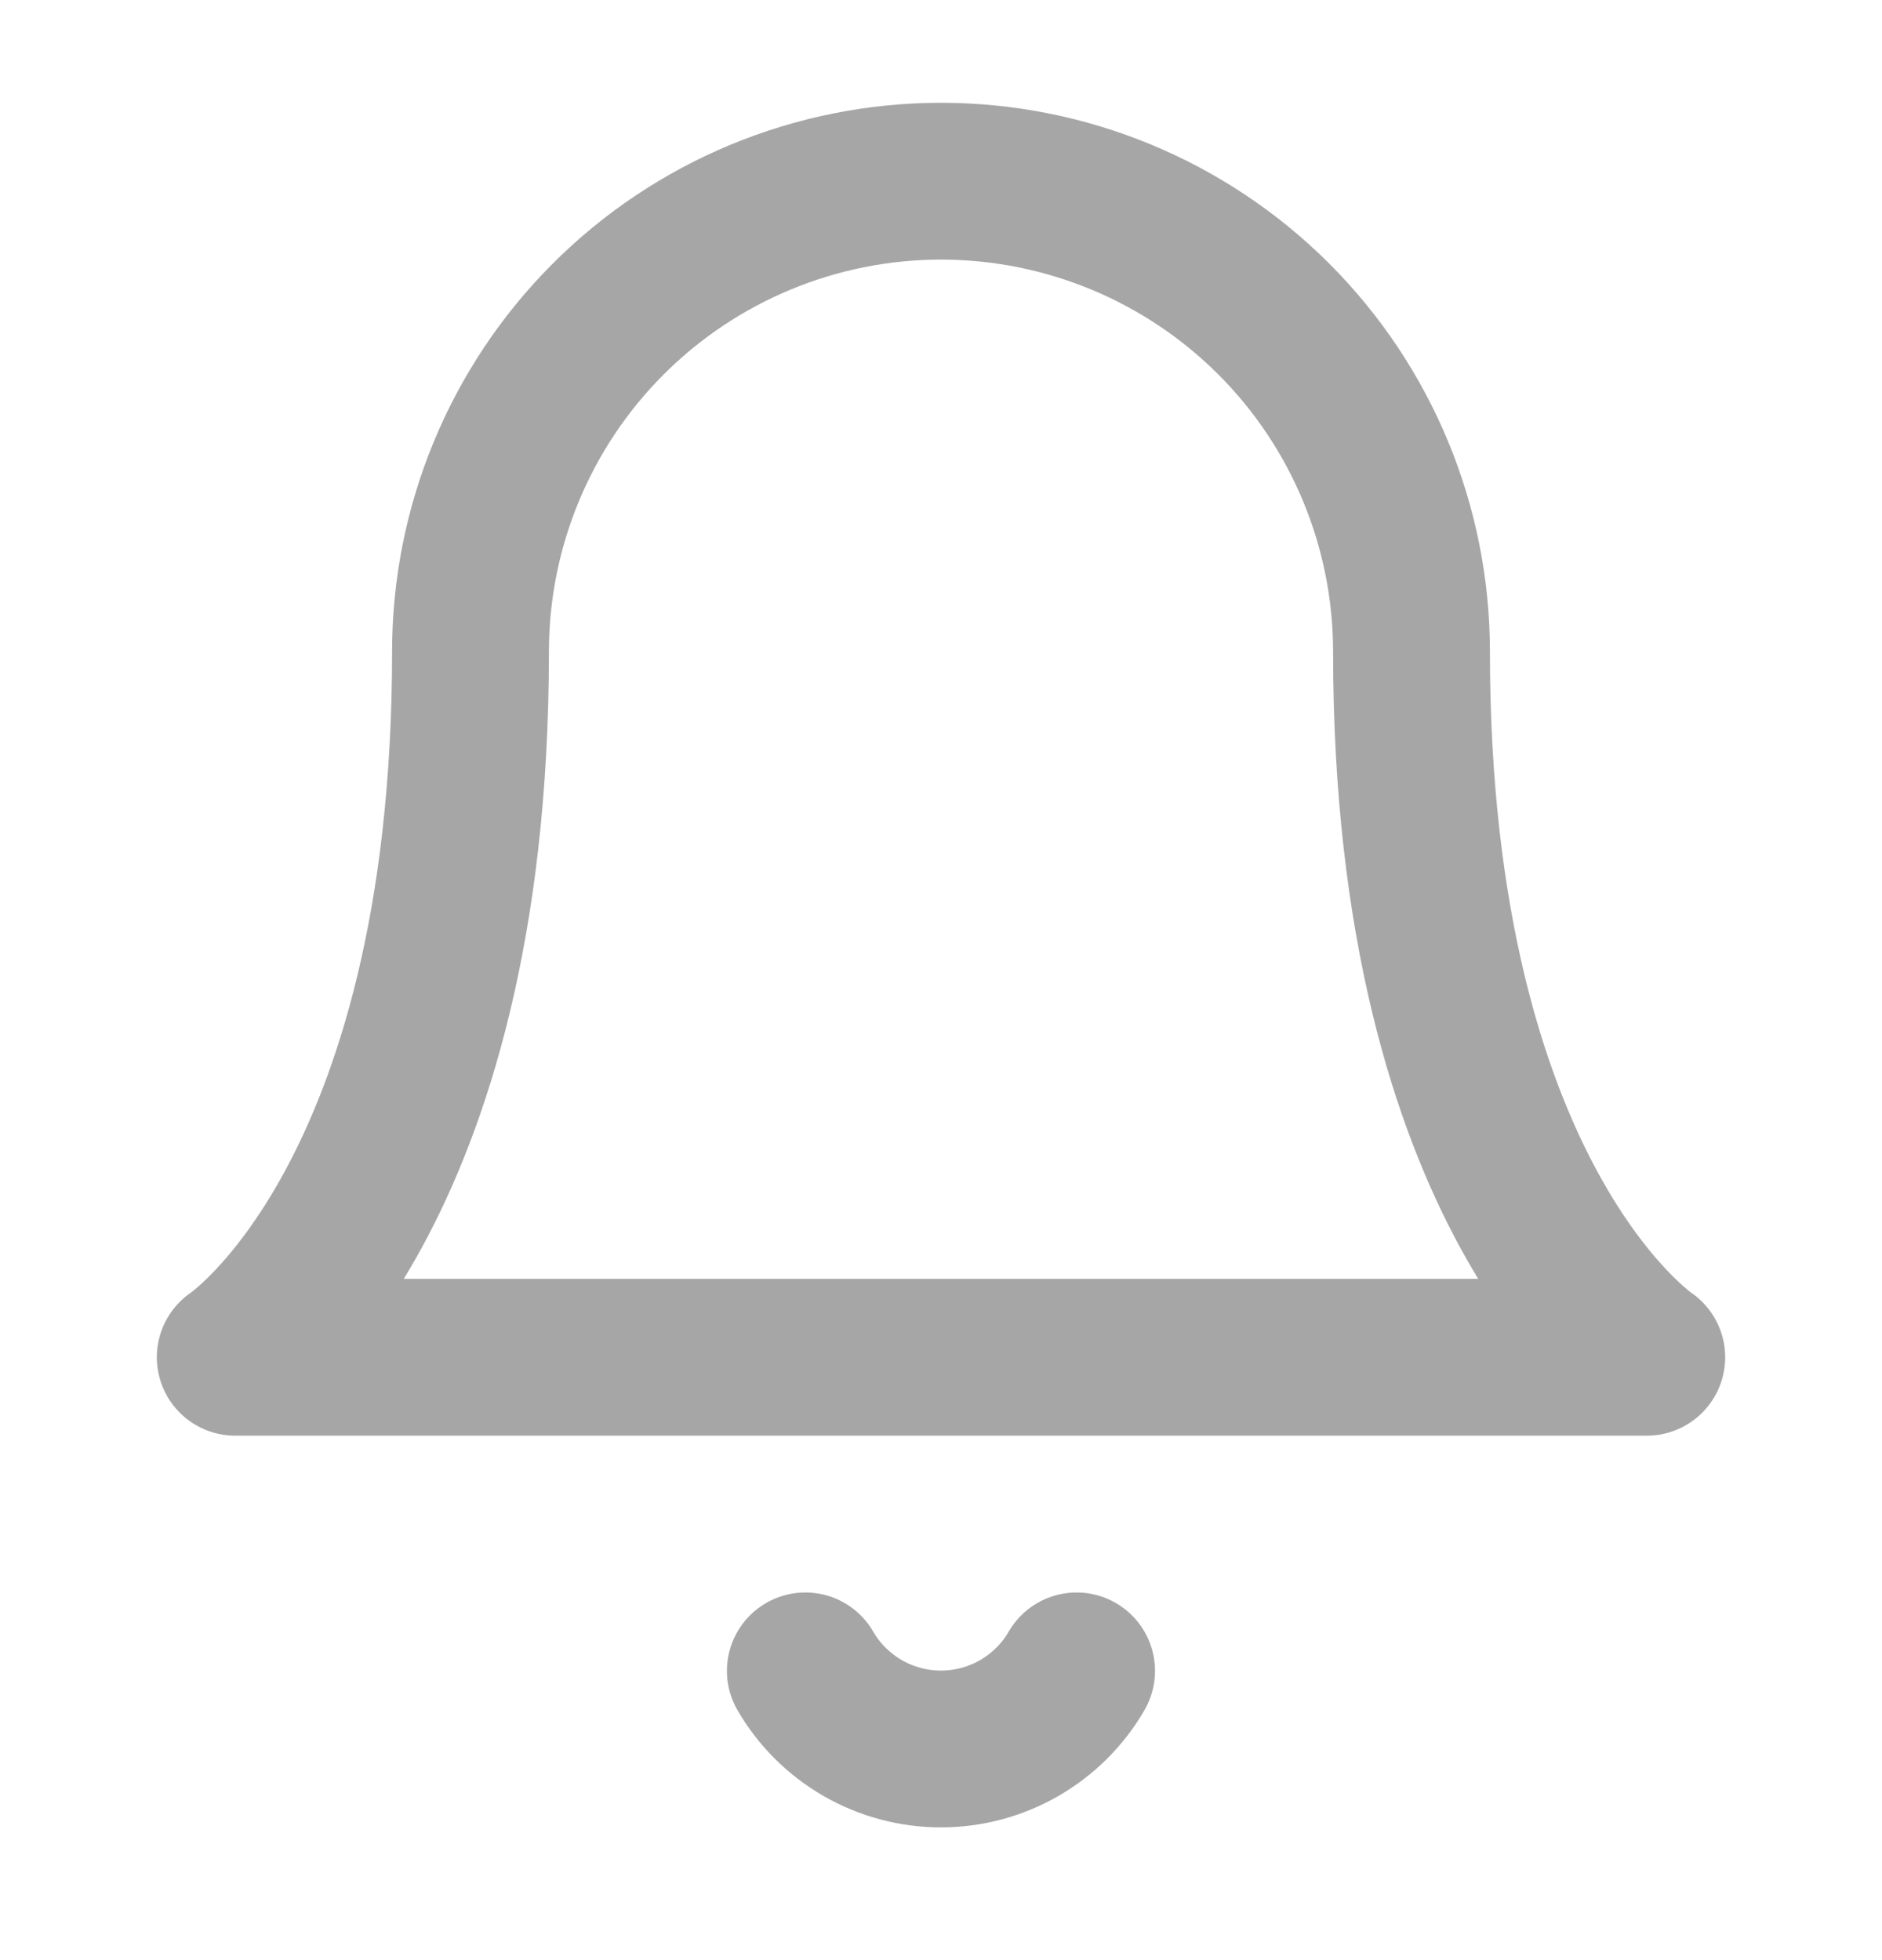<svg width="24" height="25" viewBox="0 0 24 25" fill="none" xmlns="http://www.w3.org/2000/svg">
<path d="M18 8.311C18 6.719 17.368 5.193 16.243 4.068C15.117 2.943 13.591 2.311 12 2.311C10.409 2.311 8.883 2.943 7.757 4.068C6.632 5.193 6 6.719 6 8.311C6 15.31 3 17.311 3 17.311H21C21 17.311 18 15.31 18 8.311Z" stroke="#A6A6A6" stroke-width="2" stroke-linecap="round" stroke-linejoin="round"/>
<path d="M13.729 21.311C13.554 21.614 13.301 21.865 12.998 22.04C12.694 22.215 12.35 22.307 11.999 22.307C11.649 22.307 11.305 22.215 11.001 22.04C10.698 21.865 10.445 21.614 10.27 21.311" stroke="#A6A6A6" stroke-width="2" stroke-linecap="round" stroke-linejoin="round"/>
</svg>
